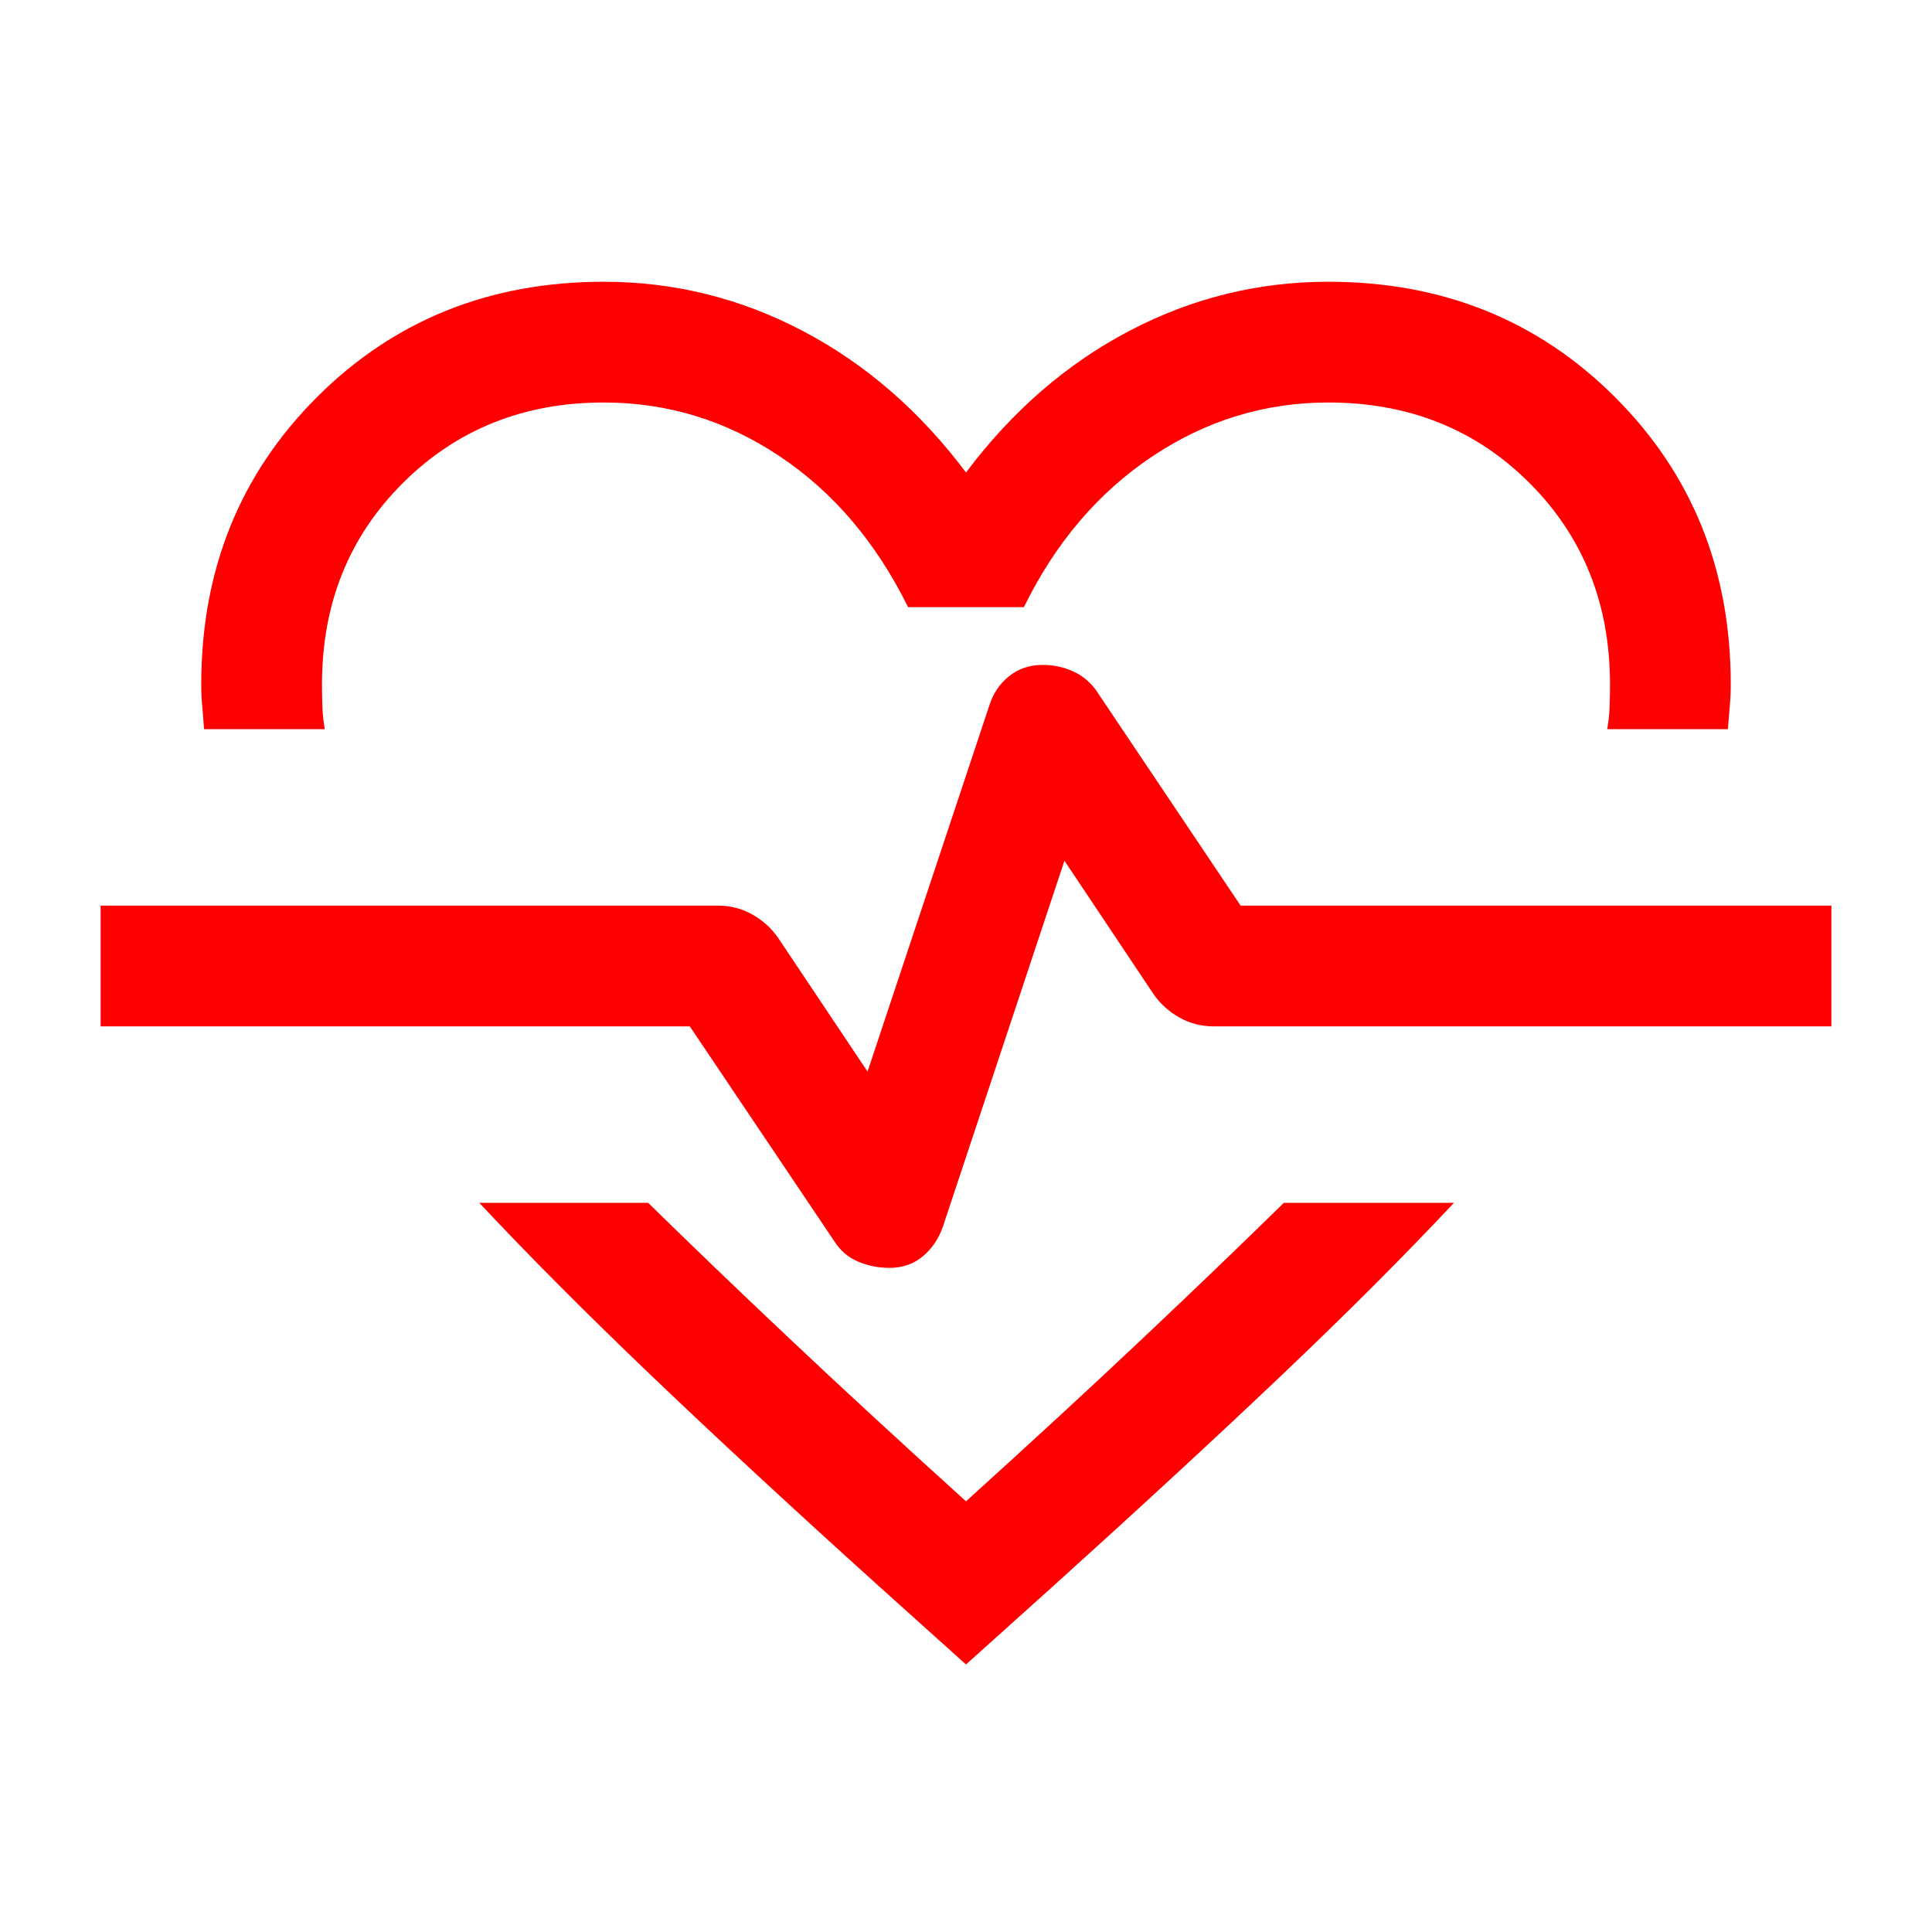 <svg xmlns="http://www.w3.org/2000/svg" height="24px" viewBox="0 -960 960 960" width="24px" fill="#FF0000B5"><path d="M300-820q52.38 0 99 24.5t81 70.27q34.38-45.77 81-70.27 46.62-24.5 99-24.5 85.15 0 142.58 57.42Q860-705.15 860-620q0 5.77-.5 11.15-.5 5.39-.89 11.16h-59.99q1-5.77 1.19-11.16.19-5.38.19-11.15 0-60-40-100t-100-40q-47.38 0-87.58 26.88-40.19 26.89-63.65 74.81h-57.54q-23.85-48.31-63.85-75Q347.38-760 300-760q-59.62 0-99.81 40Q160-680 160-620q0 5.77.19 11.15.19 5.39 1.19 11.16h-59.99q-.39-5.77-.89-11.16-.5-5.38-.5-11.15 0-85.15 57.42-142.58Q214.85-820 300-820Zm-61.84 457.69h83.92q32 31.39 70.77 67.96Q431.62-257.77 480-214q48.38-43.77 87.15-80.35 38.77-36.57 70.77-67.96h84.54q-36.85 39.31-85.58 85.62-48.73 46.3-112.73 104.07L480-132.93l-44.15-39.69q-64-57.77-112.43-104.07Q275-323 238.16-362.31ZM442-330q9.54 0 16.35-5.58 6.8-5.57 10.03-14.5l60.54-182.23 44.23 66.23q5 7.23 12.85 11.66 7.85 4.42 17.08 4.42H910v-60H616.46l-71.31-106.23q-4.46-6.69-11.65-10.04-7.19-3.34-15.5-3.34-9.54 0-16.54 5.57-7 5.58-9.84 14.5l-60.54 182-44.39-66.38q-5-7.23-12.84-11.66Q366-510 356.77-510H50v60h292.77l71.69 106.61q4.46 7.08 11.85 10.24Q433.69-330 442-330Zm38-157Z"/></svg>